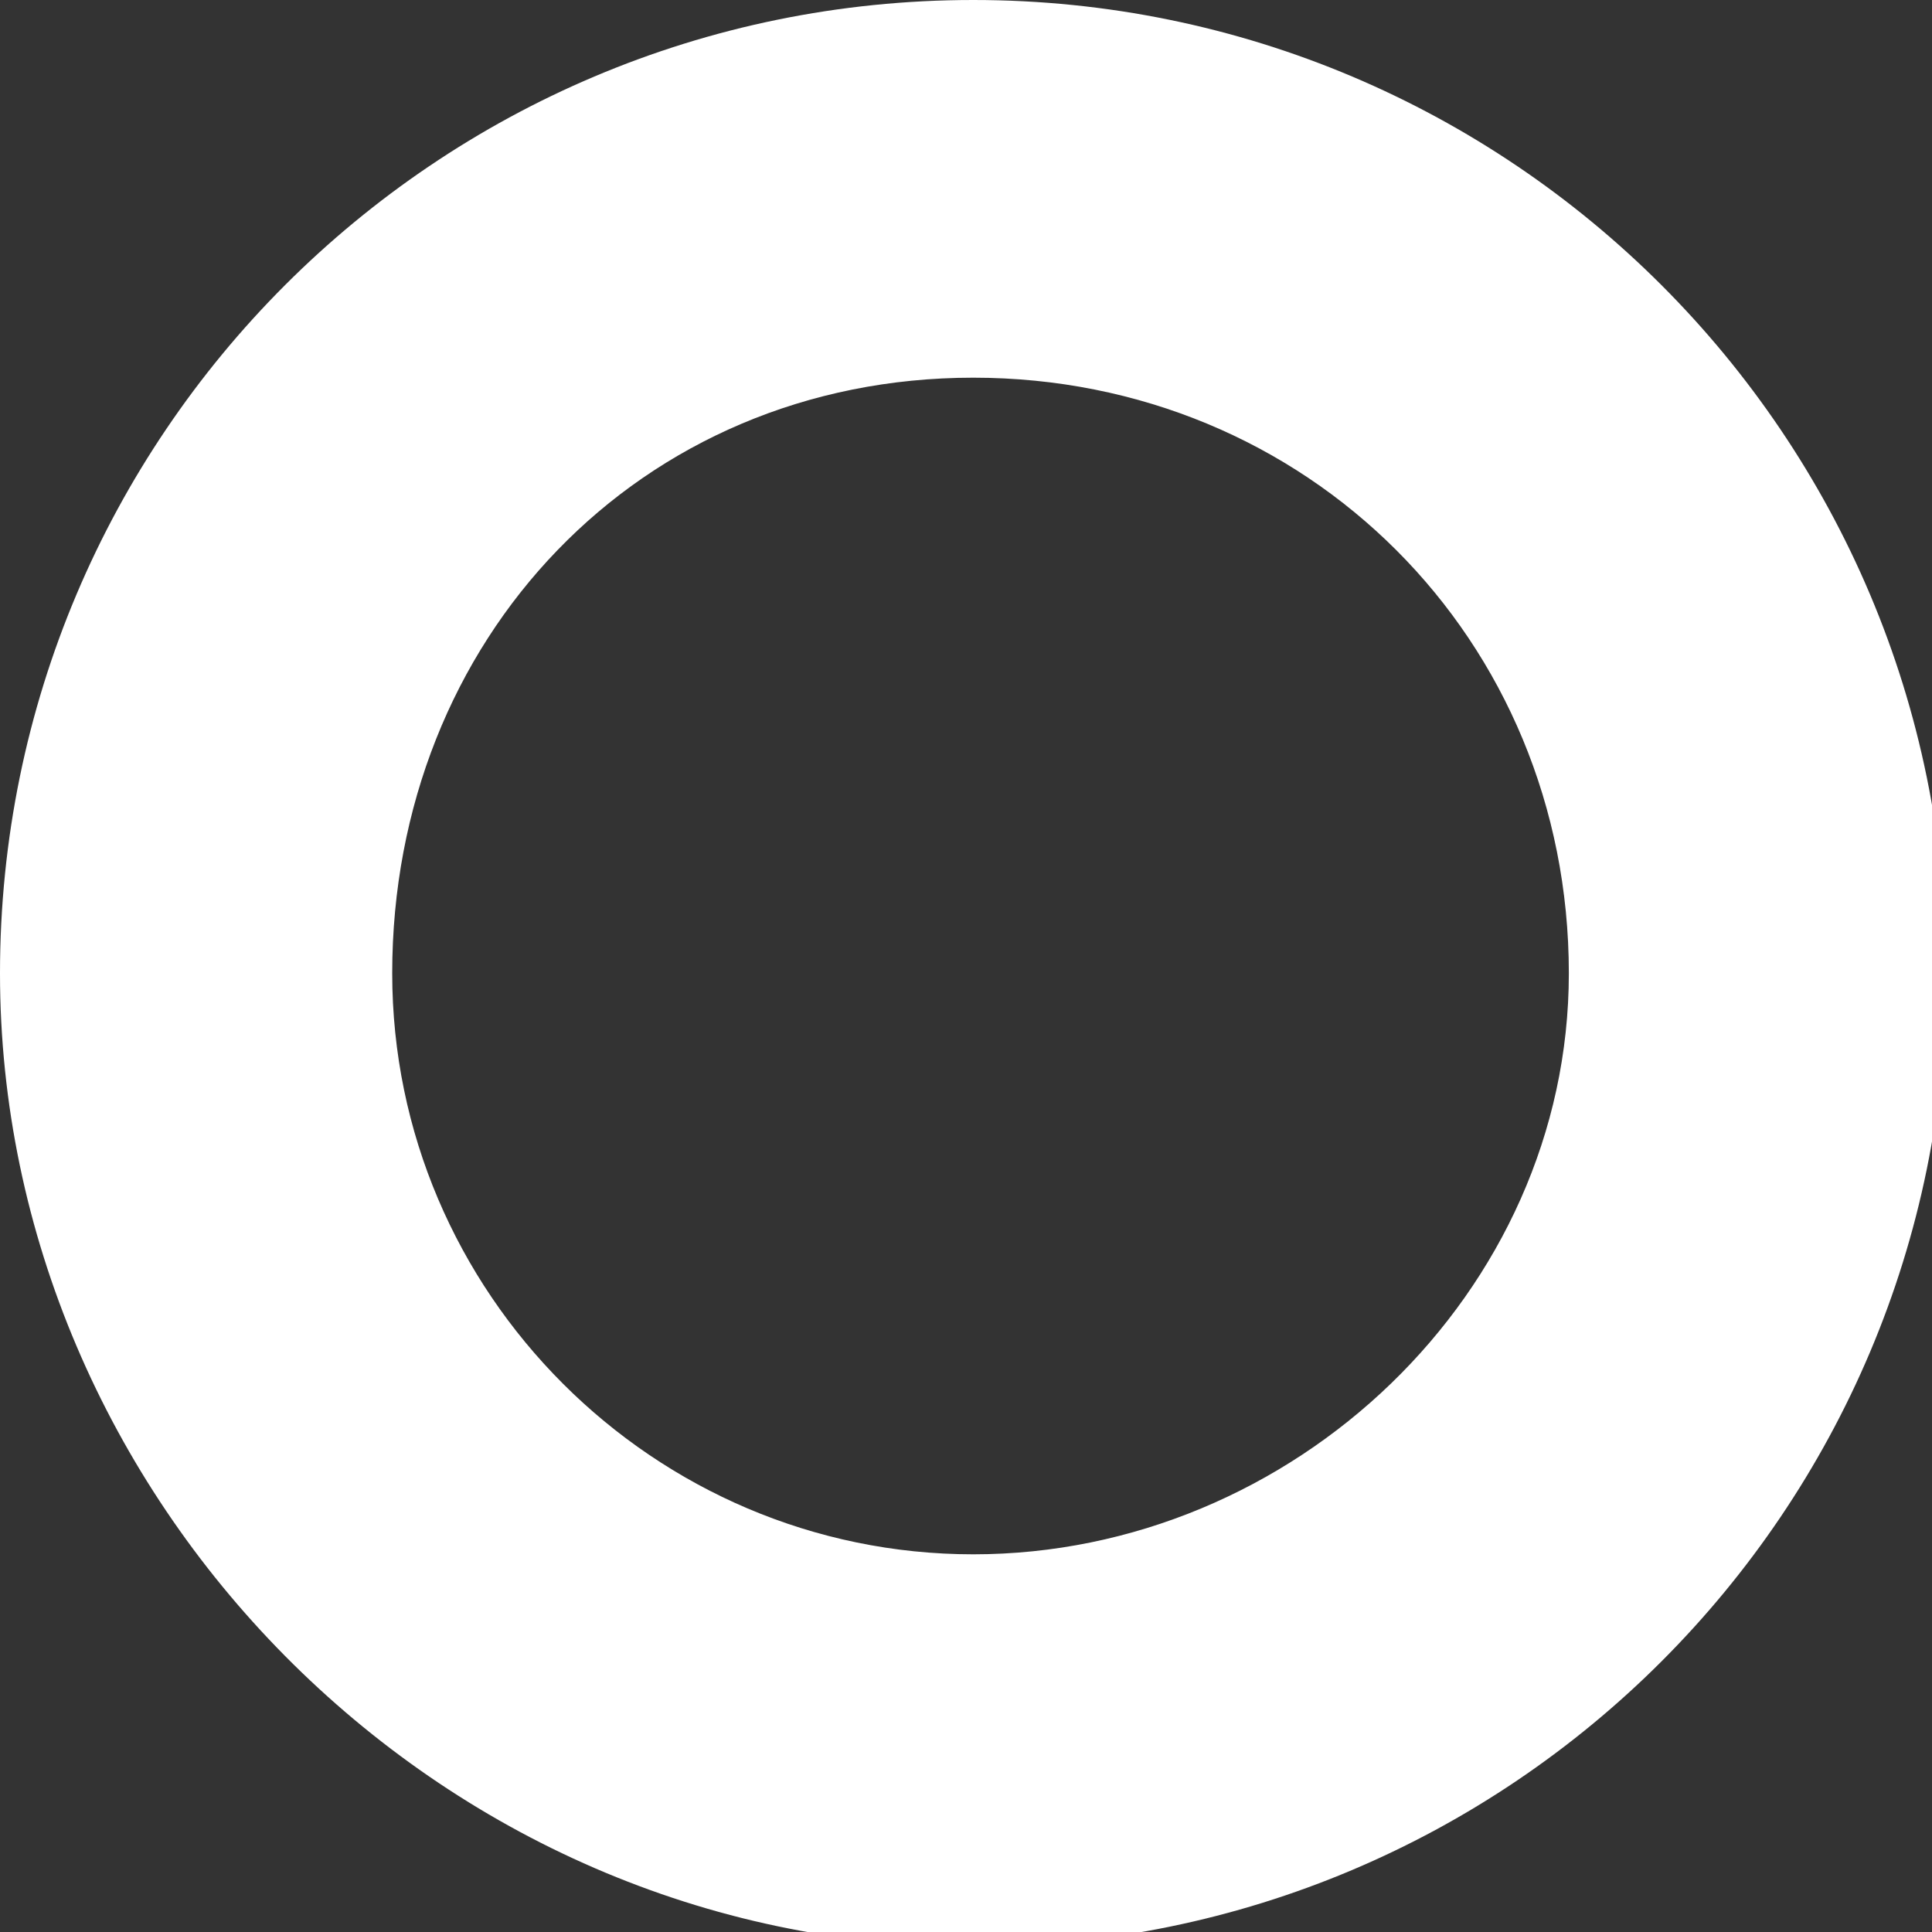 <?xml version="1.0" encoding="utf-8"?>
<!-- Generator: Adobe Illustrator 27.9.1, SVG Export Plug-In . SVG Version: 6.00 Build 0)  -->
<svg version="1.1" id="Layer_1" xmlns="http://www.w3.org/2000/svg" xmlns:xlink="http://www.w3.org/1999/xlink" x="0px" y="0px"
	 viewBox="0 0 13.3 13.3" style="enable-background:new 0 0 13.3 13.3;" xml:space="preserve">
<rect x="0" y="0" width="13.3" height="13.3" fill="#333333" stroke="none"/>
<style type="text/css">
	.st0{fill:#FFFFFF;}
</style>
<path class="st0" d="M0,6.7C0,3,3,0,6.7,0s6.7,3,6.7,6.7s-3,6.7-6.7,6.7S0,10.3,0,6.7z M10.8,6.7c0-2.3-1.8-4.1-4.1-4.1
	s-4,1.8-4,4.1c0,2.2,1.8,4,4,4C8.9,10.7,10.8,8.9,10.8,6.7z"/>
</svg>
